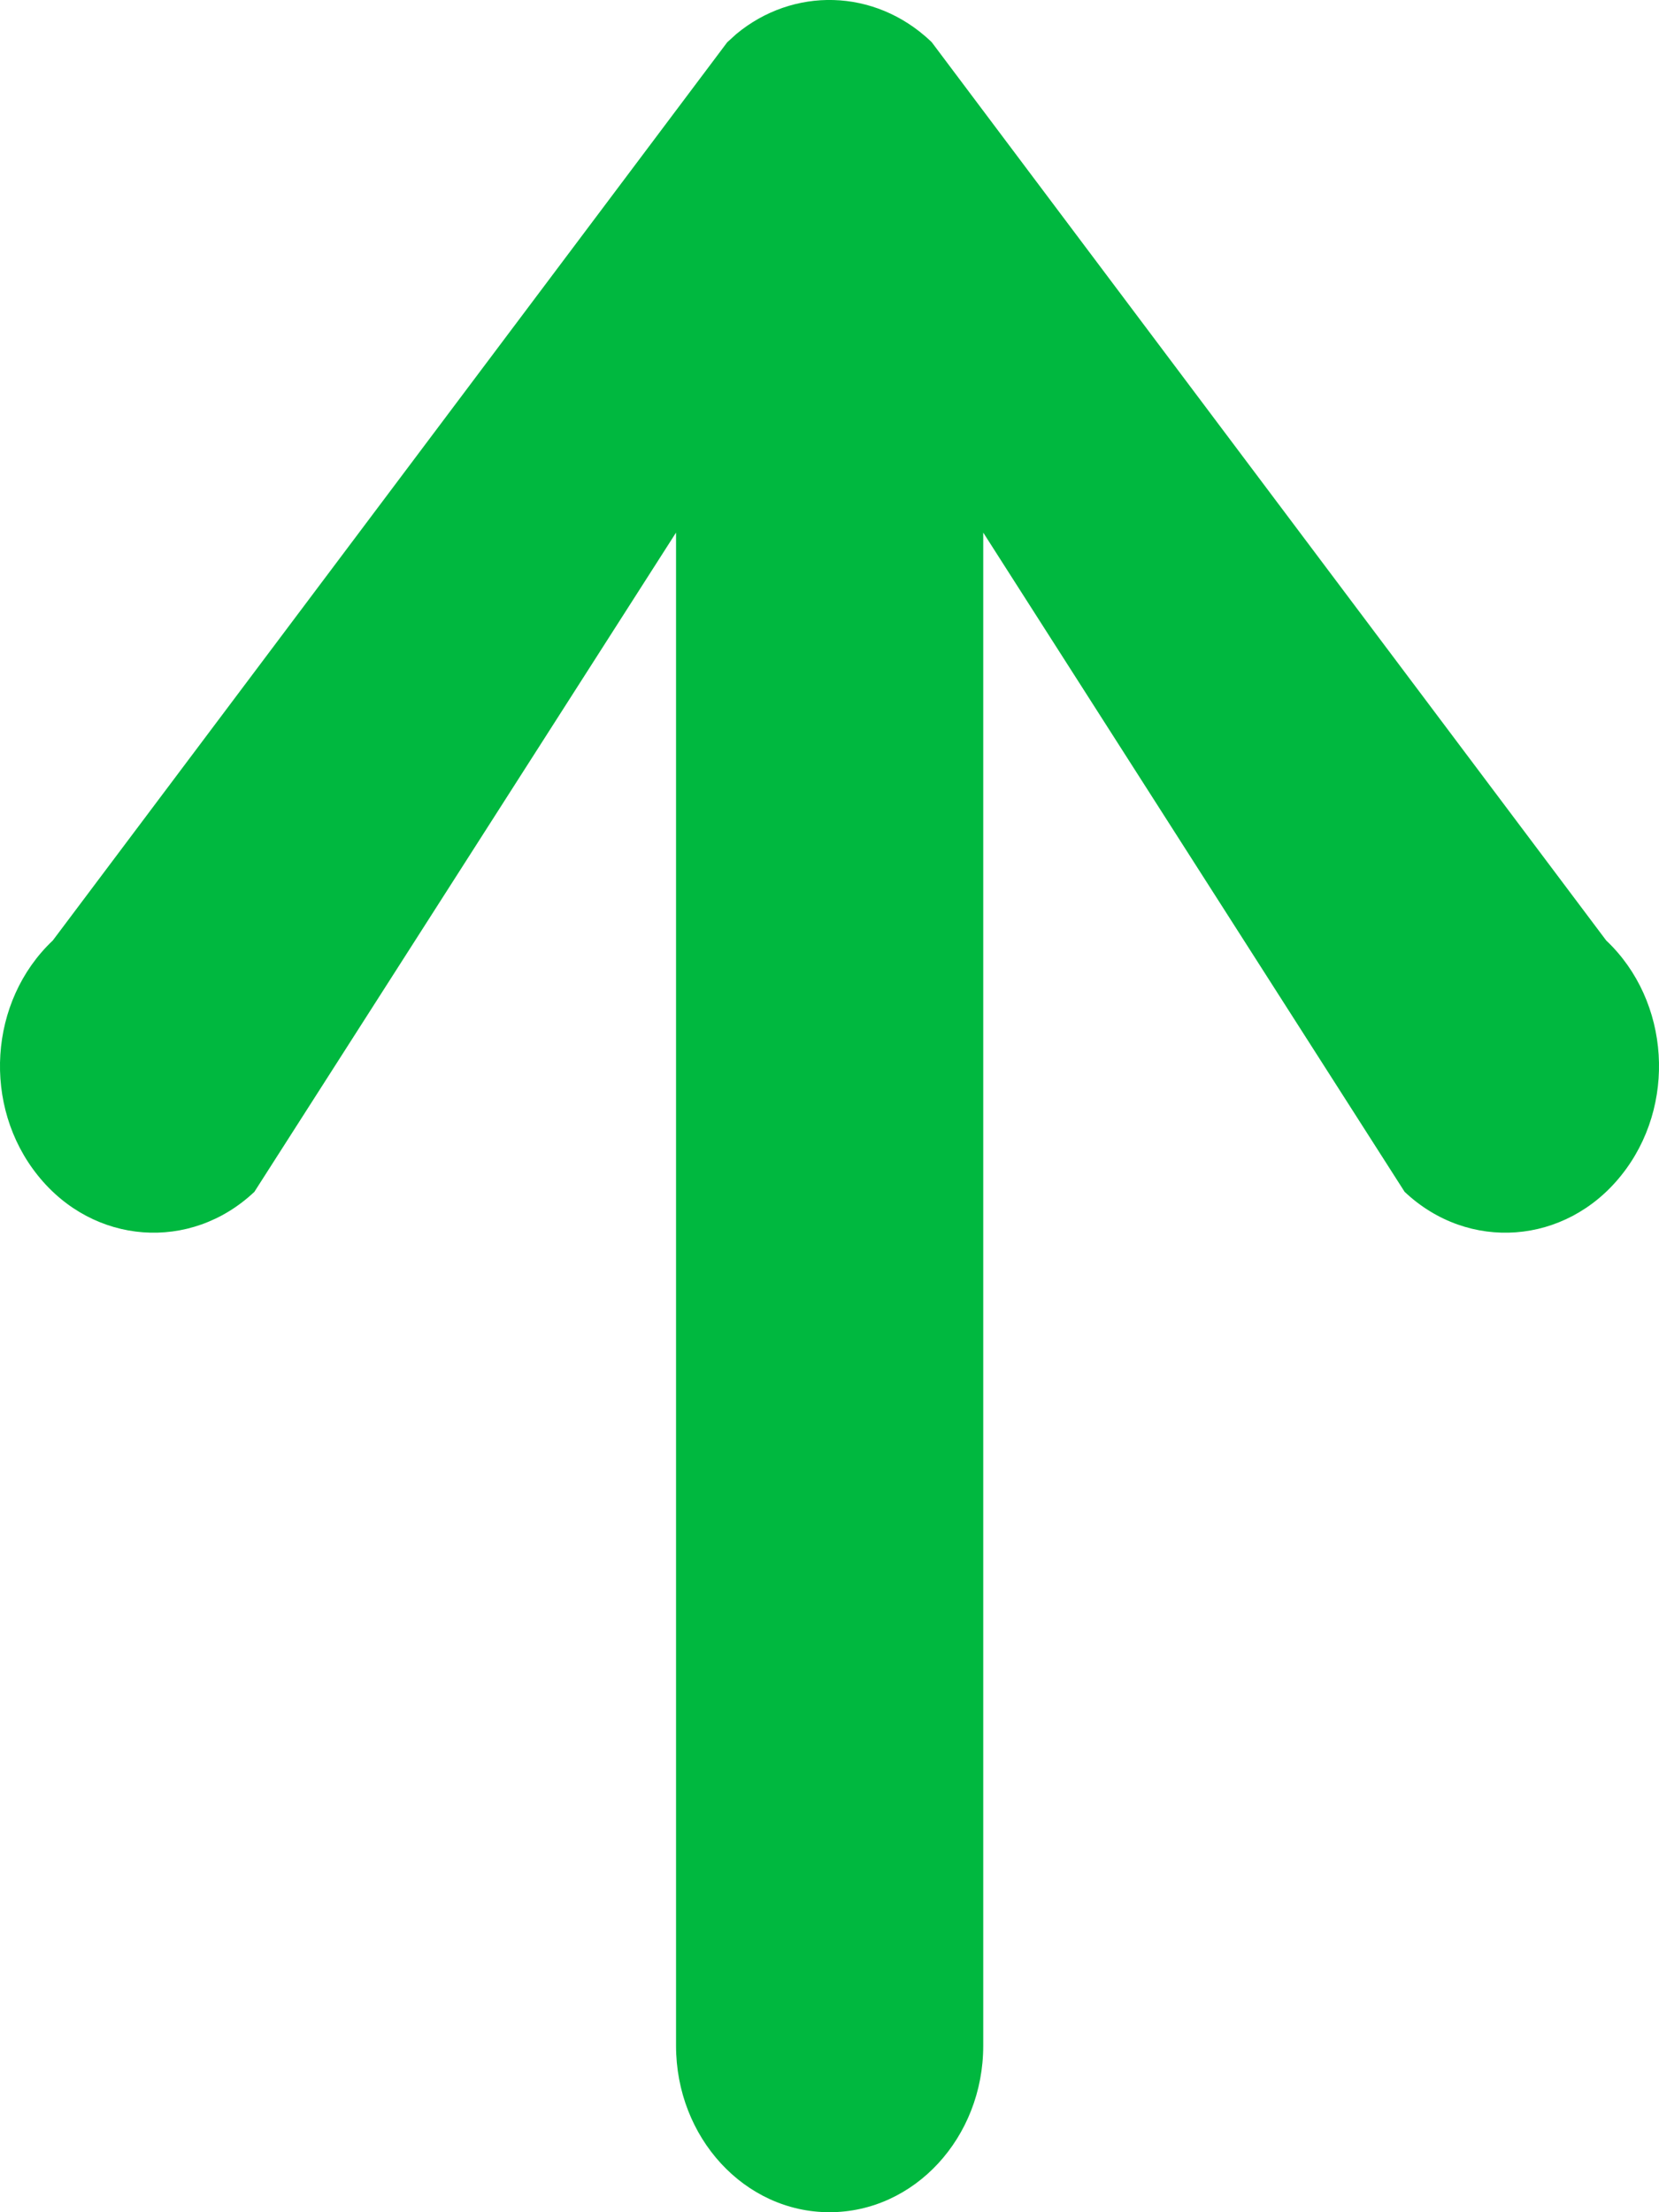 <svg width="6" height="8" viewBox="0 0 6 8" fill="none" xmlns="http://www.w3.org/2000/svg">
<path d="M5.863 4.251C6.065 4 6.041 3.62 5.809 3.401L3.37 0.153L3.365 0.148C3.162 -0.043 2.868 -0.047 2.663 0.123C2.652 0.133 2.641 0.143 2.63 0.153L0.191 3.401C-0.041 3.62 -0.065 4 0.137 4.251C0.338 4.502 0.689 4.528 0.92 4.31L2.445 1.926L2.445 7.398C2.445 7.73 2.693 8 3 8C3.307 8 3.556 7.73 3.556 7.398L3.556 1.926L5.08 4.31C5.311 4.528 5.662 4.502 5.863 4.251Z" fill="#00B83F"/>
</svg>

